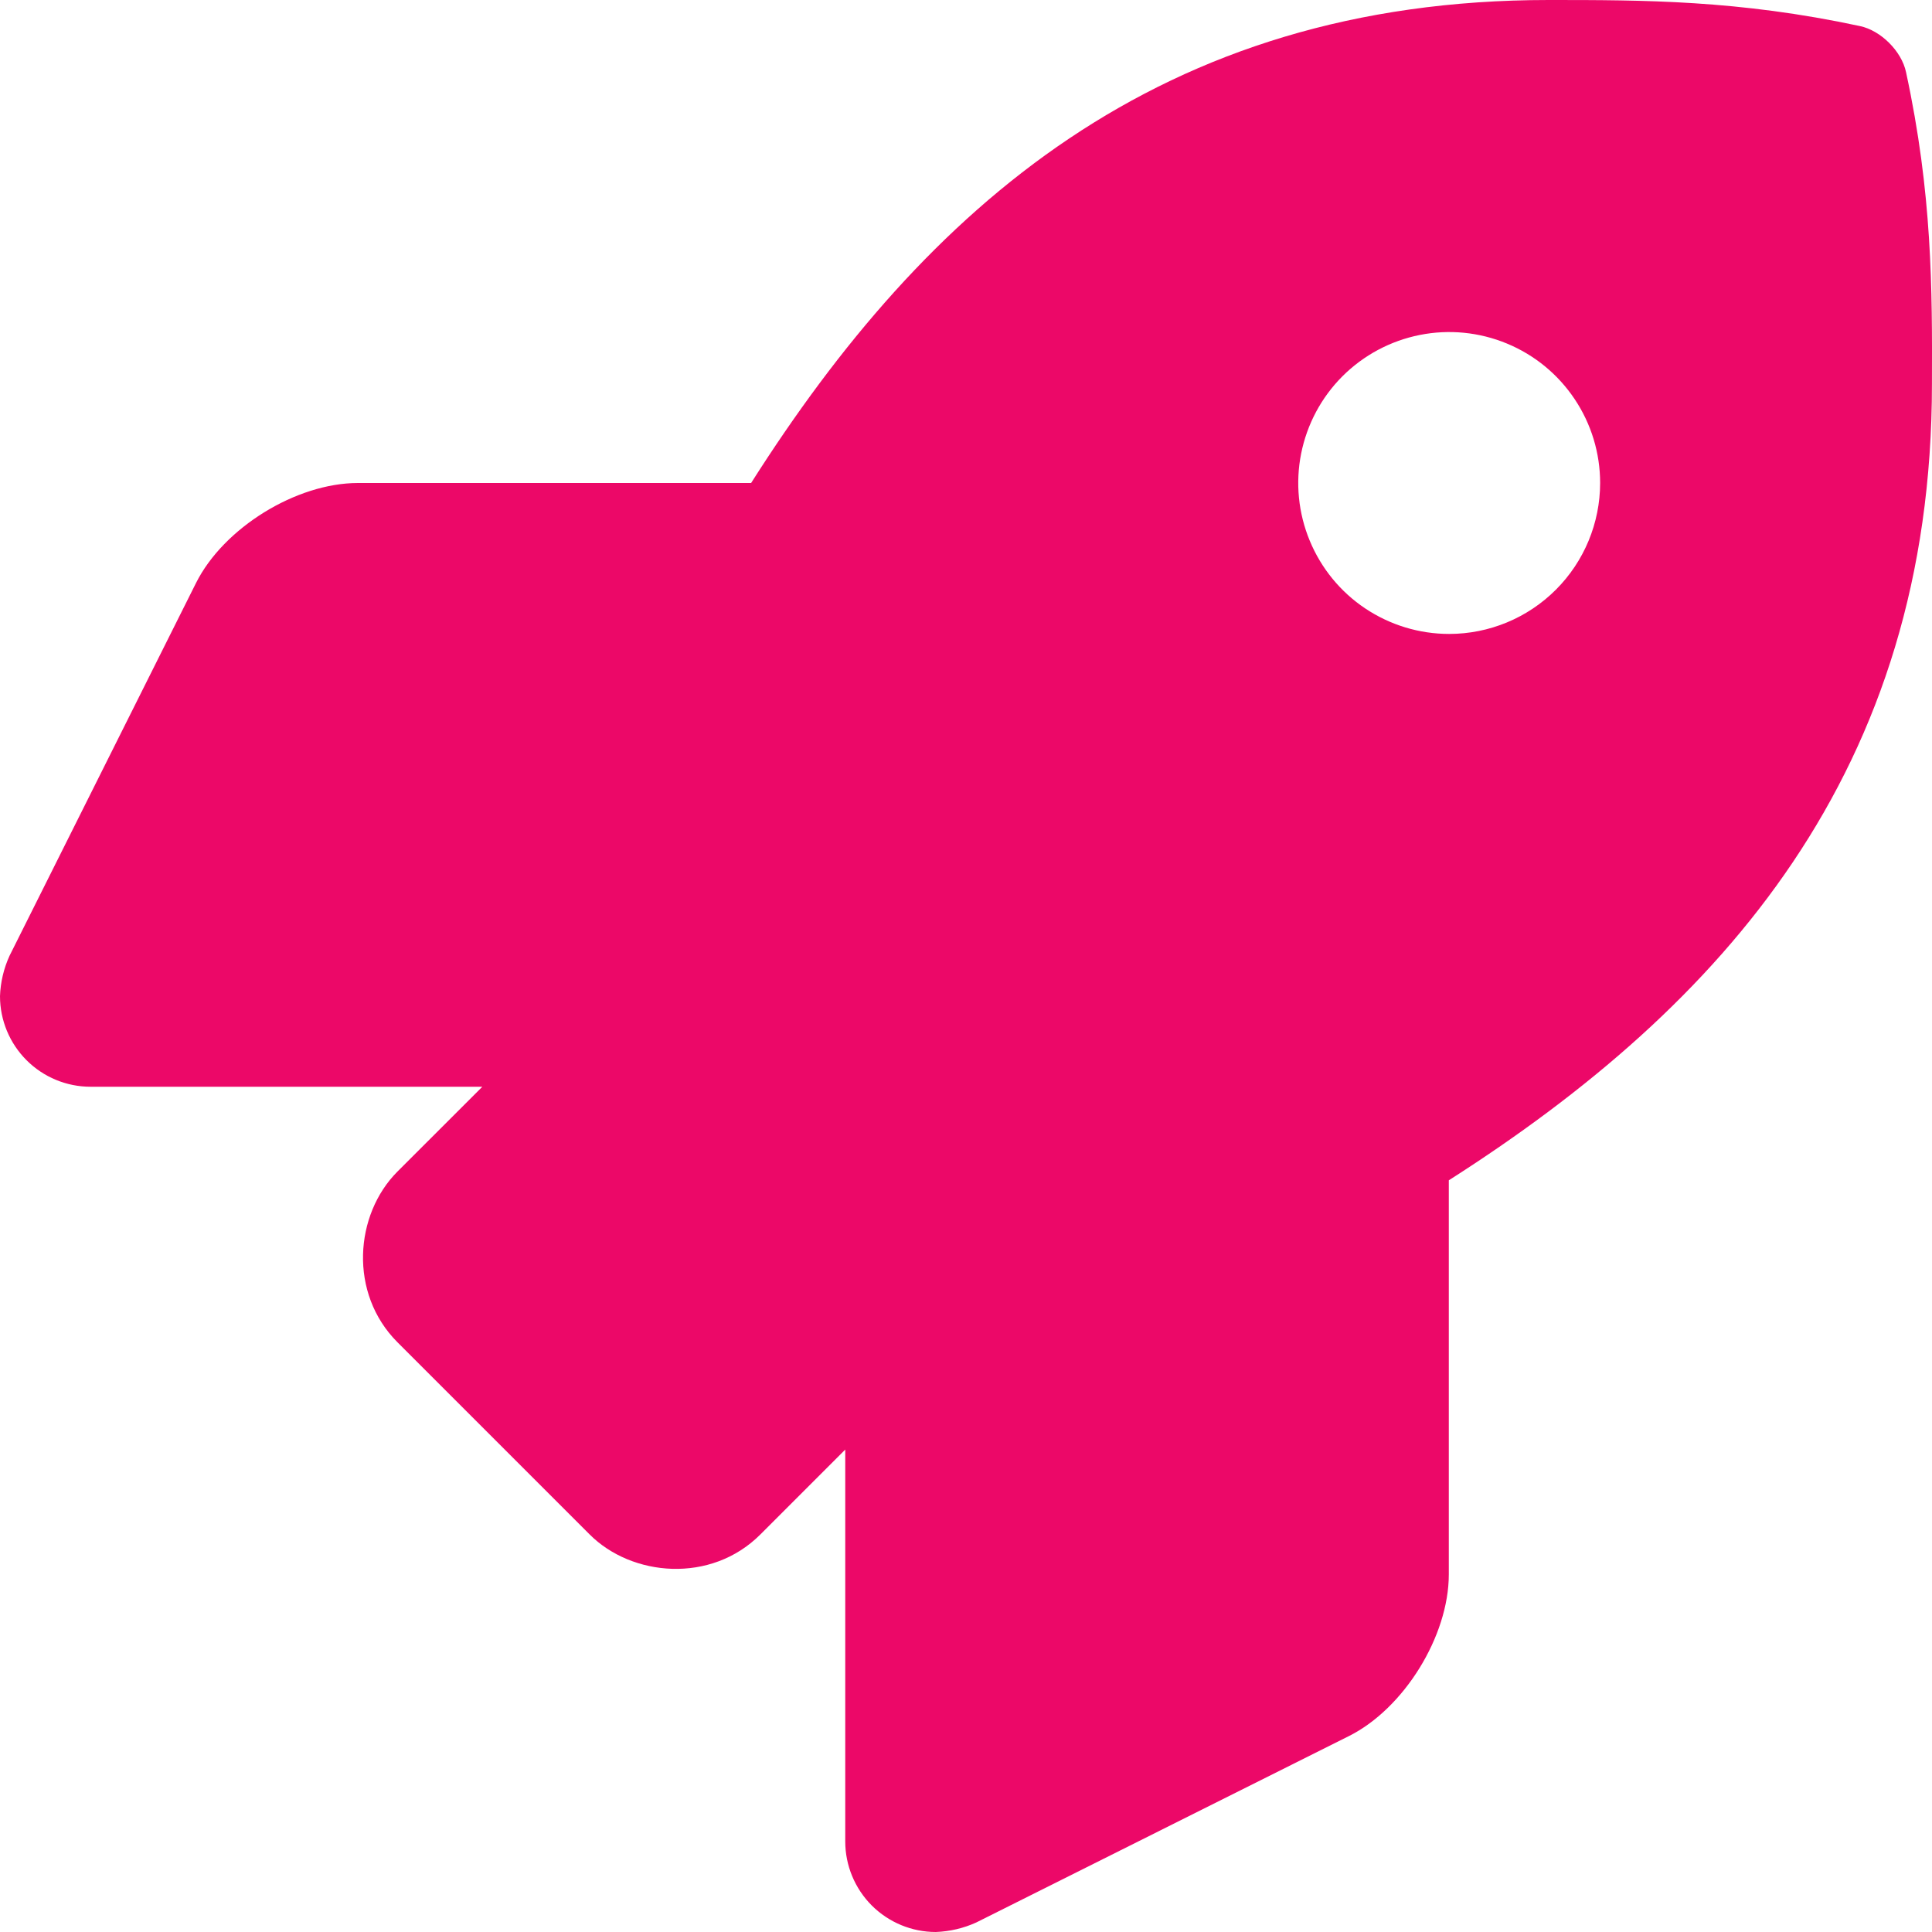 <svg width="40" height="40" viewBox="0 0 40 40" fill="none" xmlns="http://www.w3.org/2000/svg">
<path d="M39.462 1.492C39.37 1.06 38.942 0.632 38.509 0.54C35.993 0 34.024 0 32.063 0C23.998 0 19.162 4.313 15.551 10H7.409C6.132 10.001 4.631 10.928 4.059 12.069L0.197 19.789C0.077 20.052 0.01 20.336 0 20.625C0 21.122 0.198 21.599 0.55 21.951C0.901 22.302 1.378 22.5 1.875 22.5H9.986L8.23 24.255C7.342 25.143 7.215 26.776 8.23 27.791L12.207 31.768C13.078 32.642 14.719 32.795 15.744 31.768L17.5 30.012V38.125C17.5 38.622 17.698 39.099 18.049 39.451C18.401 39.802 18.878 40 19.375 40C19.664 39.989 19.948 39.923 20.212 39.803L27.925 35.945C29.068 35.375 29.996 33.874 29.996 32.596V24.437C35.667 20.819 39.999 15.968 39.999 7.946C40.006 5.977 40.006 4.008 39.462 1.492ZM30.003 13.125C29.385 13.125 28.781 12.941 28.267 12.598C27.753 12.255 27.353 11.766 27.117 11.195C26.88 10.624 26.818 9.996 26.939 9.39C27.06 8.784 27.357 8.227 27.794 7.79C28.232 7.353 28.788 7.056 29.395 6.935C30.001 6.814 30.629 6.876 31.2 7.113C31.771 7.349 32.259 7.75 32.602 8.264C32.946 8.778 33.129 9.382 33.129 10C33.128 10.829 32.799 11.623 32.213 12.209C31.627 12.795 30.832 13.125 30.003 13.125Z" fill="#EC0868"/>
</svg>
